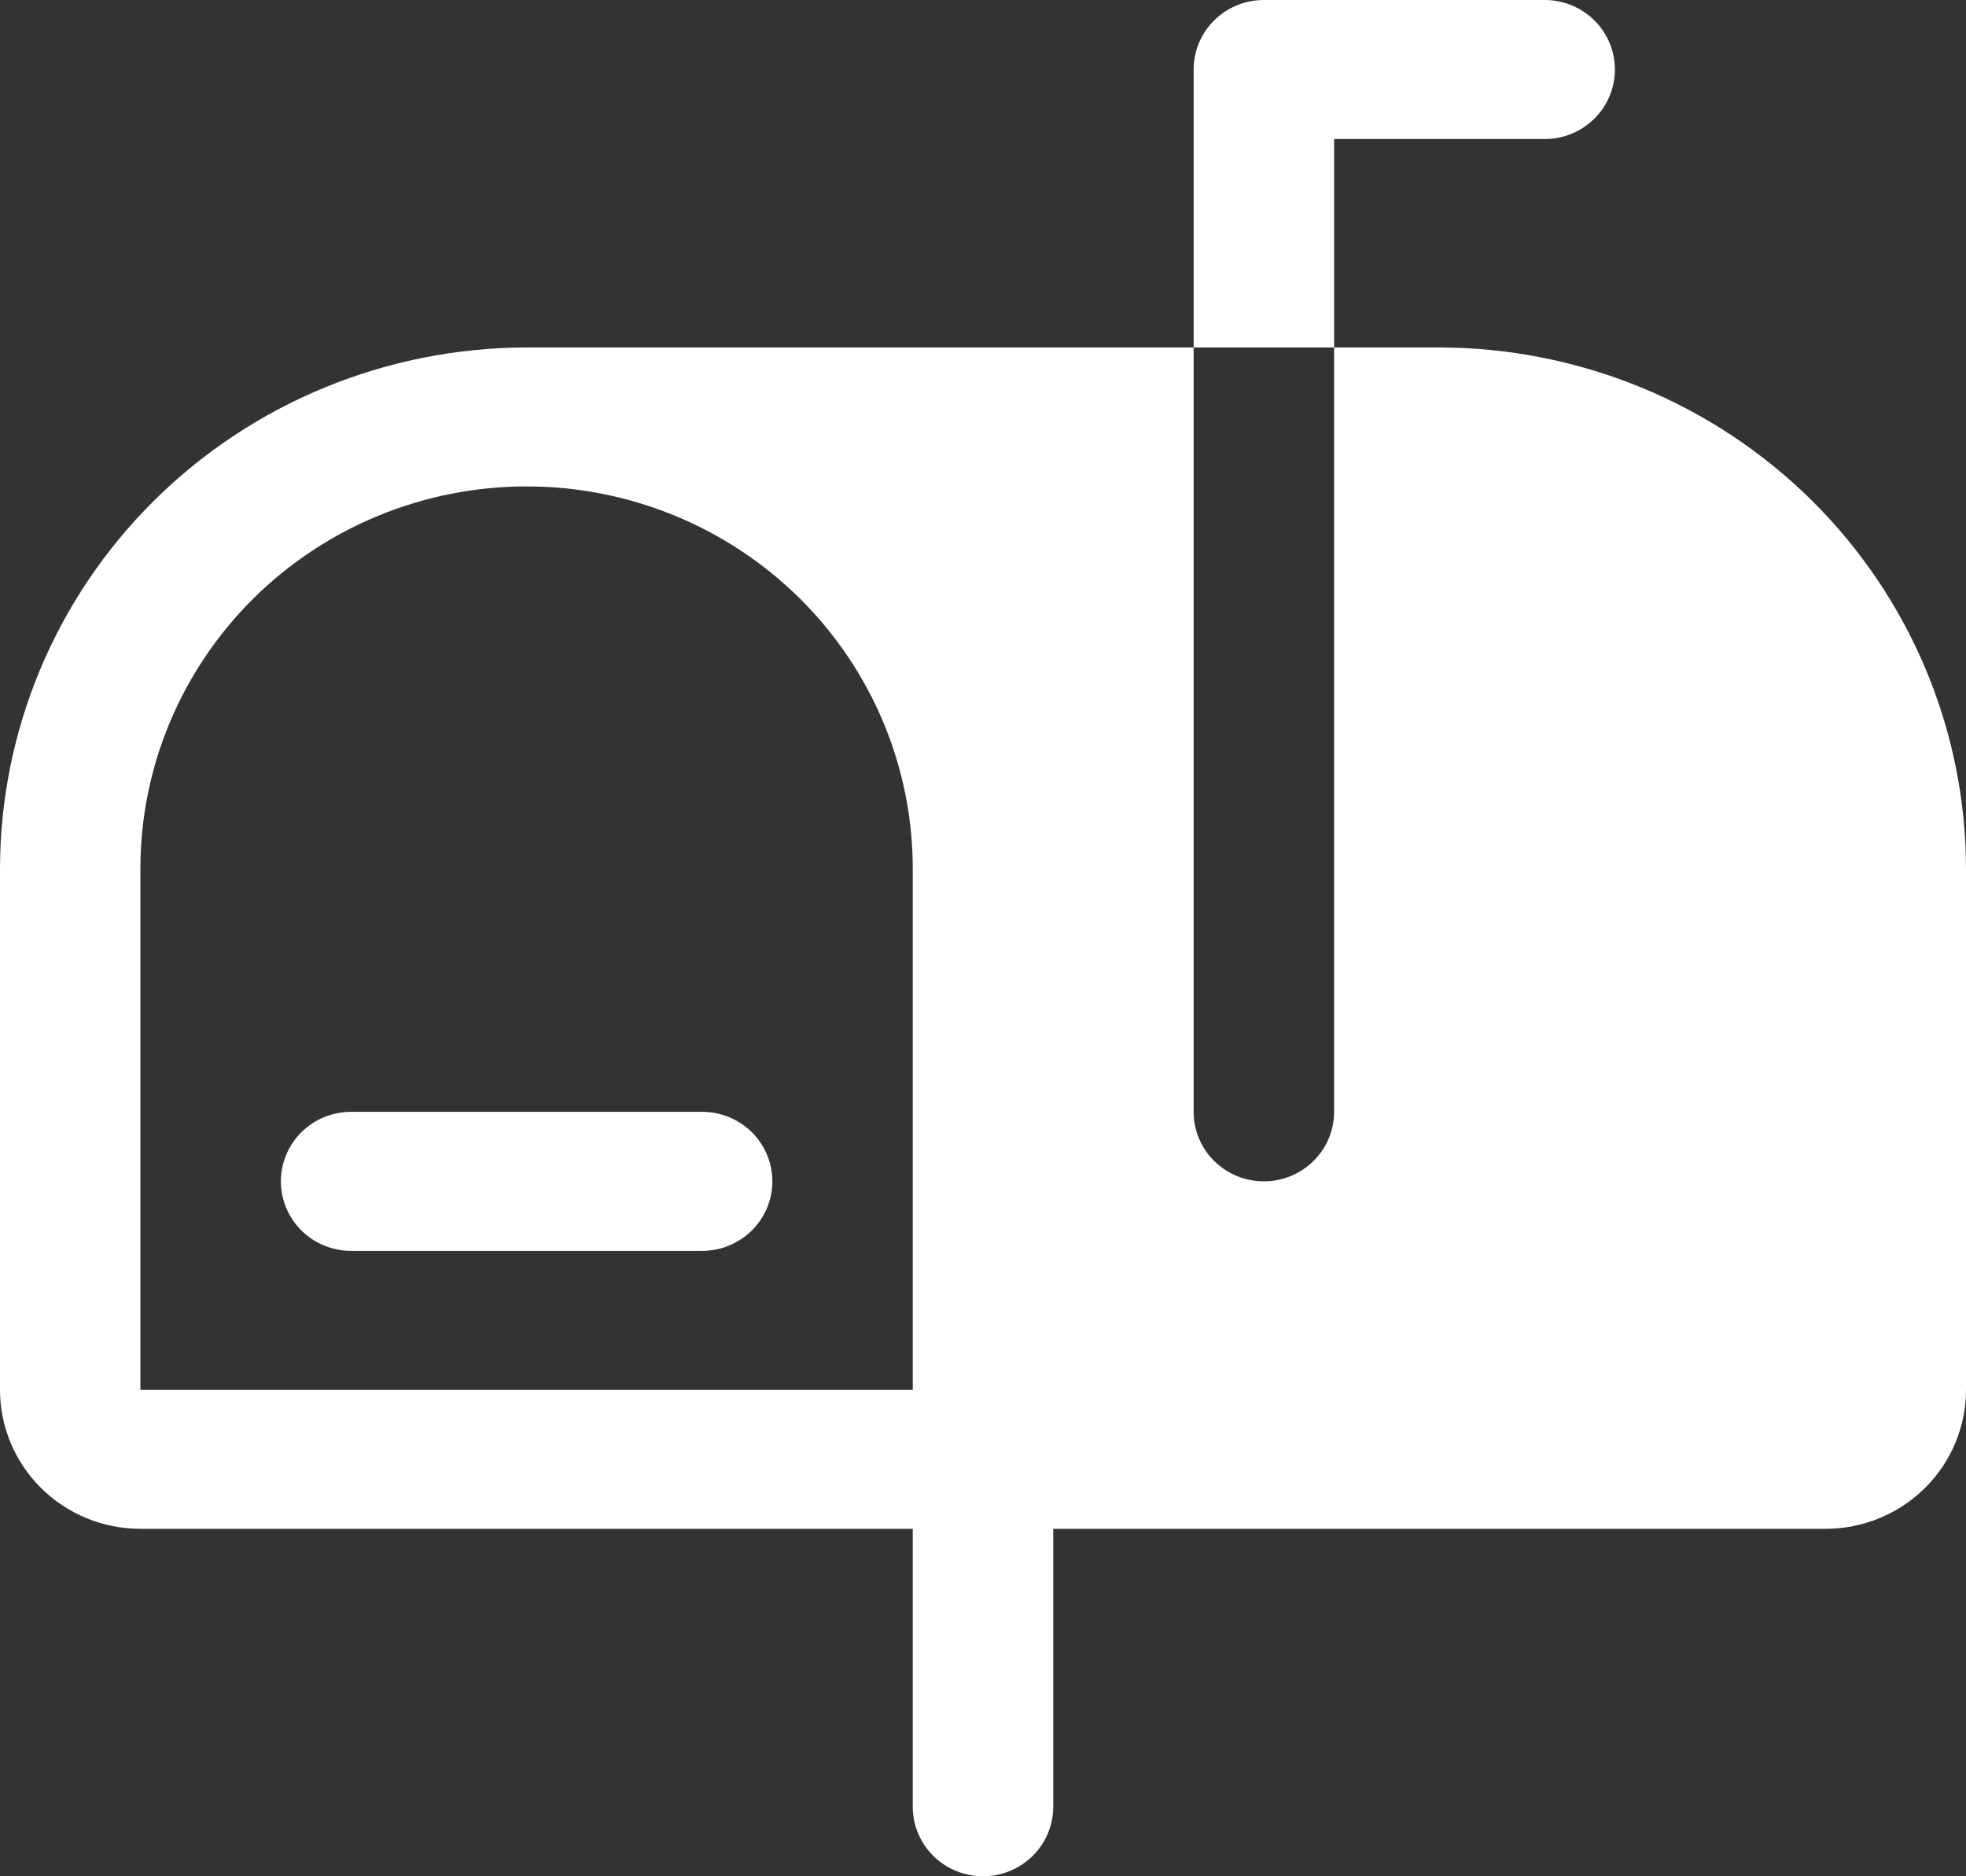 <svg width="22" height="21" viewBox="0 0 22 21" fill="none" xmlns="http://www.w3.org/2000/svg">
<rect x="0" y="0" width="22" height="21" fill="#333333" stroke="none"/>
<path d="M8.643 13.222C8.643 13.428 8.56 13.626 8.413 13.772C8.265 13.918 8.066 14 7.857 14H3.929C3.72 14 3.52 13.918 3.373 13.772C3.226 13.626 3.143 13.428 3.143 13.222C3.143 13.016 3.226 12.818 3.373 12.672C3.52 12.526 3.72 12.444 3.929 12.444H7.857C8.066 12.444 8.265 12.526 8.413 12.672C8.56 12.818 8.643 13.016 8.643 13.222ZM14.929 1.556H17.286C17.494 1.556 17.694 1.474 17.841 1.328C17.989 1.182 18.071 0.984 18.071 0.778C18.071 0.571 17.989 0.374 17.841 0.228C17.694 0.082 17.494 0 17.286 0H14.143C13.934 0 13.735 0.082 13.587 0.228C13.44 0.374 13.357 0.571 13.357 0.778V3.889H14.929V1.556ZM22 9.722V15.556C22 15.968 21.834 16.364 21.54 16.655C21.245 16.947 20.845 17.111 20.429 17.111H11.786V20.222C11.786 20.428 11.703 20.626 11.556 20.772C11.408 20.918 11.208 21 11 21C10.792 21 10.592 20.918 10.444 20.772C10.297 20.626 10.214 20.428 10.214 20.222V17.111H1.571C1.155 17.111 0.755 16.947 0.46 16.655C0.166 16.364 0 15.968 0 15.556V9.722C0.002 8.176 0.623 6.693 1.728 5.599C2.833 4.506 4.331 3.891 5.893 3.889H13.357V12.444C13.357 12.651 13.44 12.849 13.587 12.994C13.735 13.14 13.934 13.222 14.143 13.222C14.351 13.222 14.551 13.14 14.698 12.994C14.846 12.849 14.929 12.651 14.929 12.444V3.889H16.107C17.669 3.891 19.167 4.506 20.272 5.599C21.377 6.693 21.998 8.176 22 9.722ZM10.214 9.722C10.214 8.588 9.759 7.5 8.949 6.697C8.138 5.895 7.039 5.444 5.893 5.444C4.747 5.444 3.648 5.895 2.837 6.697C2.027 7.5 1.571 8.588 1.571 9.722V15.556H10.214V9.722Z" fill="white"/>
</svg>
